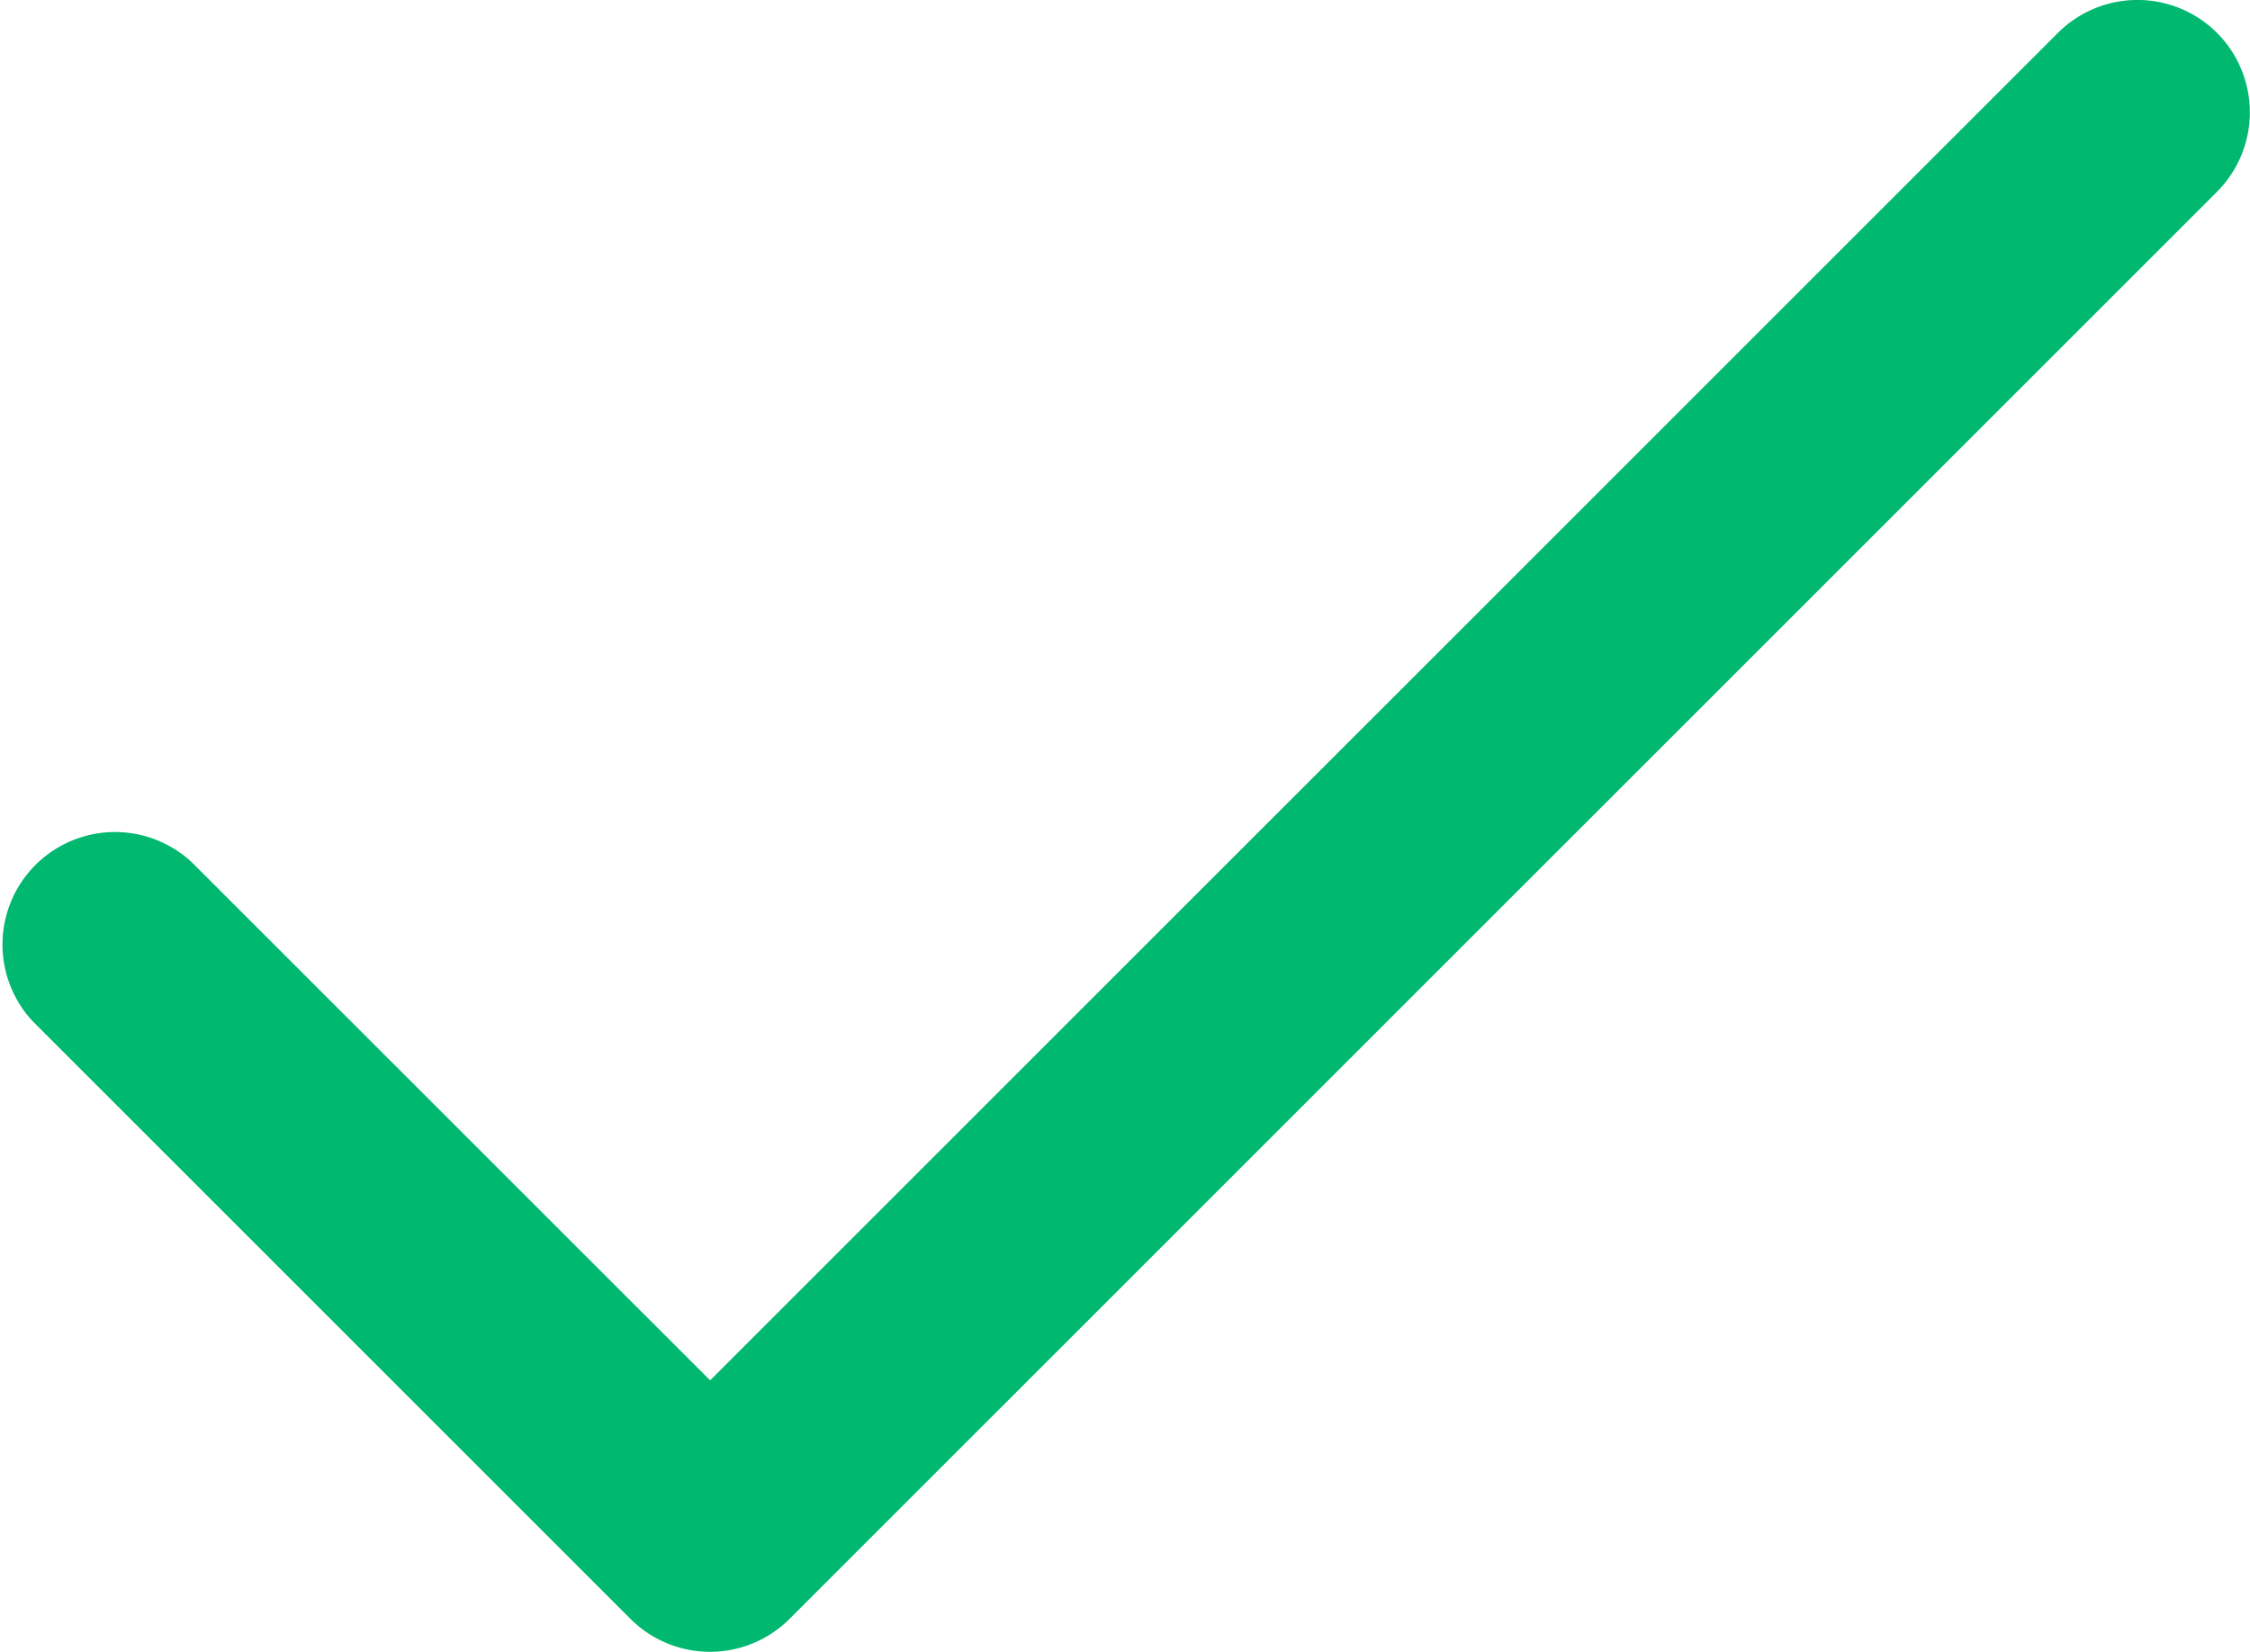 <svg xmlns="http://www.w3.org/2000/svg" width="18.133" height="13.317" viewBox="0 0 18.133 13.317">
  <g id="Сгруппировать_6844" data-name="Сгруппировать 6844" transform="translate(-1493.867 -916.689)">
    <g id="tick_2_" data-name="tick (2)" transform="translate(1493.867 848.691)">
      <g id="Сгруппировать_6840" data-name="Сгруппировать 6840" transform="translate(0 67.997)">
        <path id="Контур_44186" data-name="Контур 44186" d="M17.867,68.263a.907.907,0,0,0-1.282,0L5.723,79.125,1.547,74.95A.907.907,0,0,0,.265,76.232l4.816,4.816a.907.907,0,0,0,1.282,0l11.5-11.5A.907.907,0,0,0,17.867,68.263Z" transform="translate(0 -67.997)" fill="#00b870"/>
      </g>
    </g>
  </g>
</svg>
